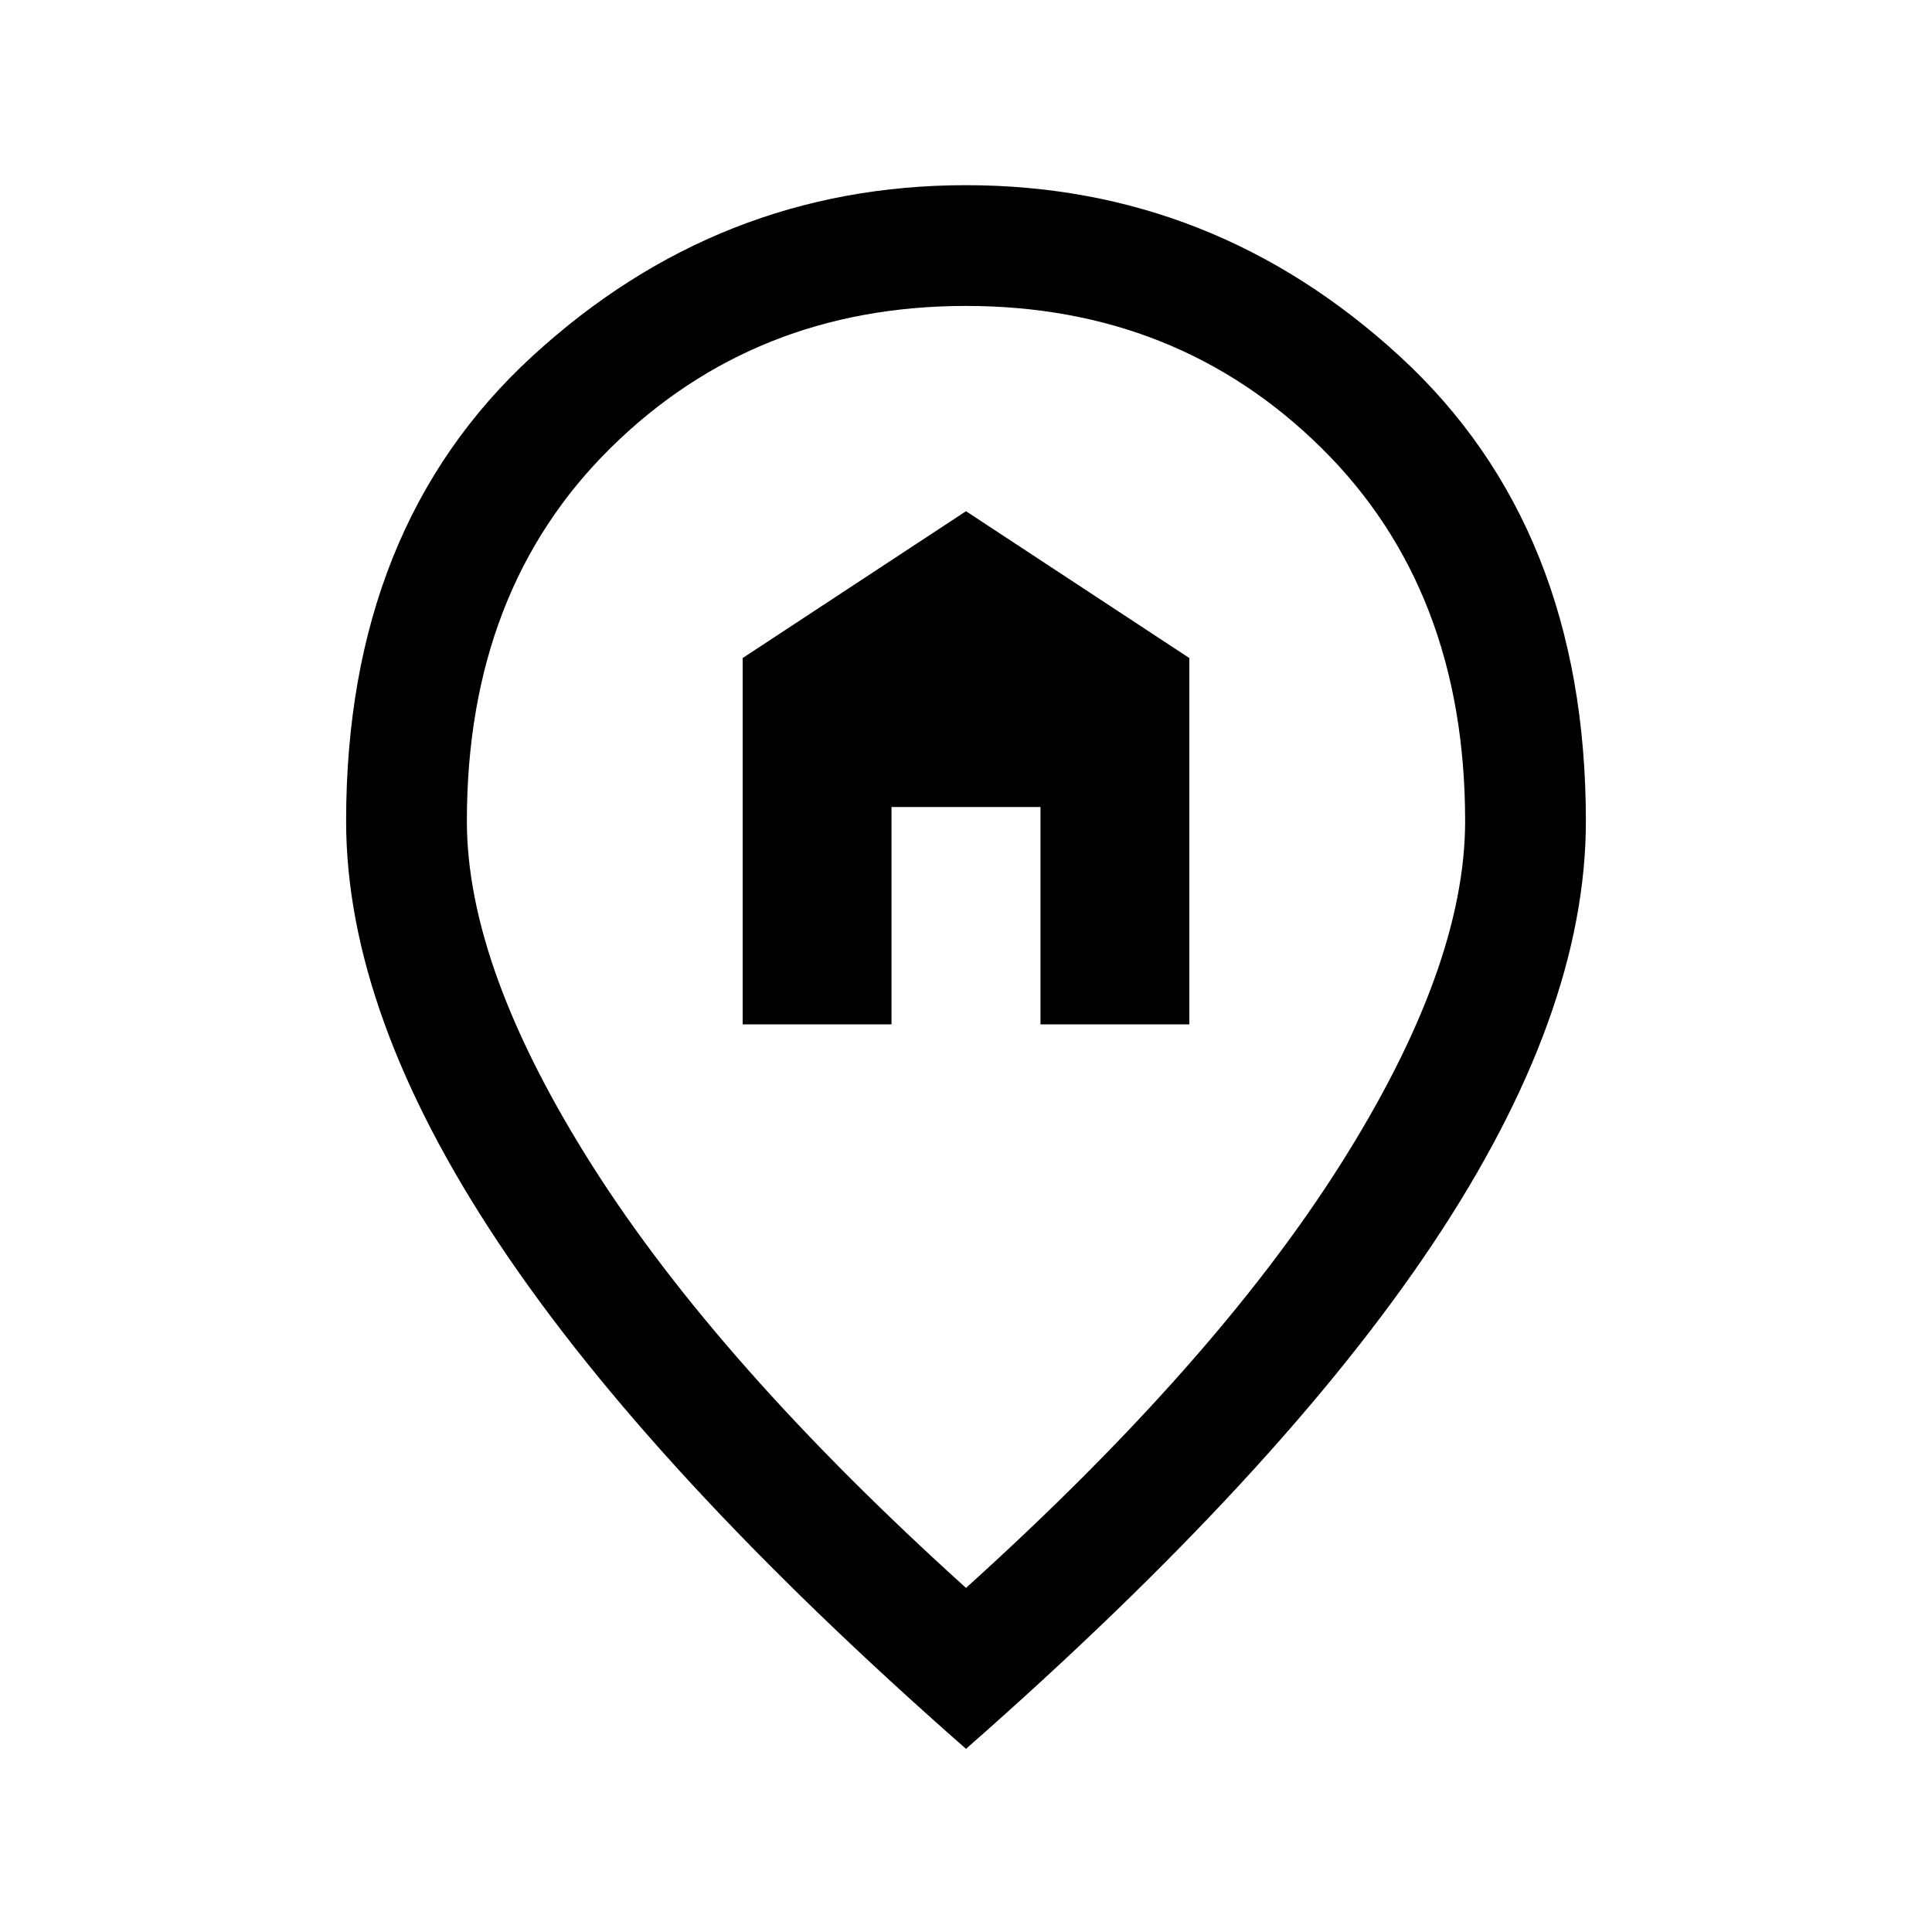 <svg xmlns="http://www.w3.org/2000/svg" height="20" width="20"><path d="M7.688 10.604V6.812L10 5.292L12.312 6.812V10.604H10.771V8.354H9.229V10.604ZM10 16.438Q12.562 14.125 13.865 12.073Q15.167 10.021 15.167 8.5Q15.167 6.104 13.677 4.635Q12.188 3.167 10 3.167Q7.812 3.167 6.323 4.635Q4.833 6.104 4.833 8.5Q4.833 10.021 6.135 12.073Q7.438 14.125 10 16.438ZM10 18.104Q6.75 15.25 5.167 12.875Q3.583 10.5 3.583 8.5Q3.583 5.458 5.51 3.688Q7.438 1.917 10 1.917Q12.562 1.917 14.49 3.688Q16.417 5.458 16.417 8.5Q16.417 10.5 14.833 12.875Q13.25 15.25 10 18.104Z"/></svg>